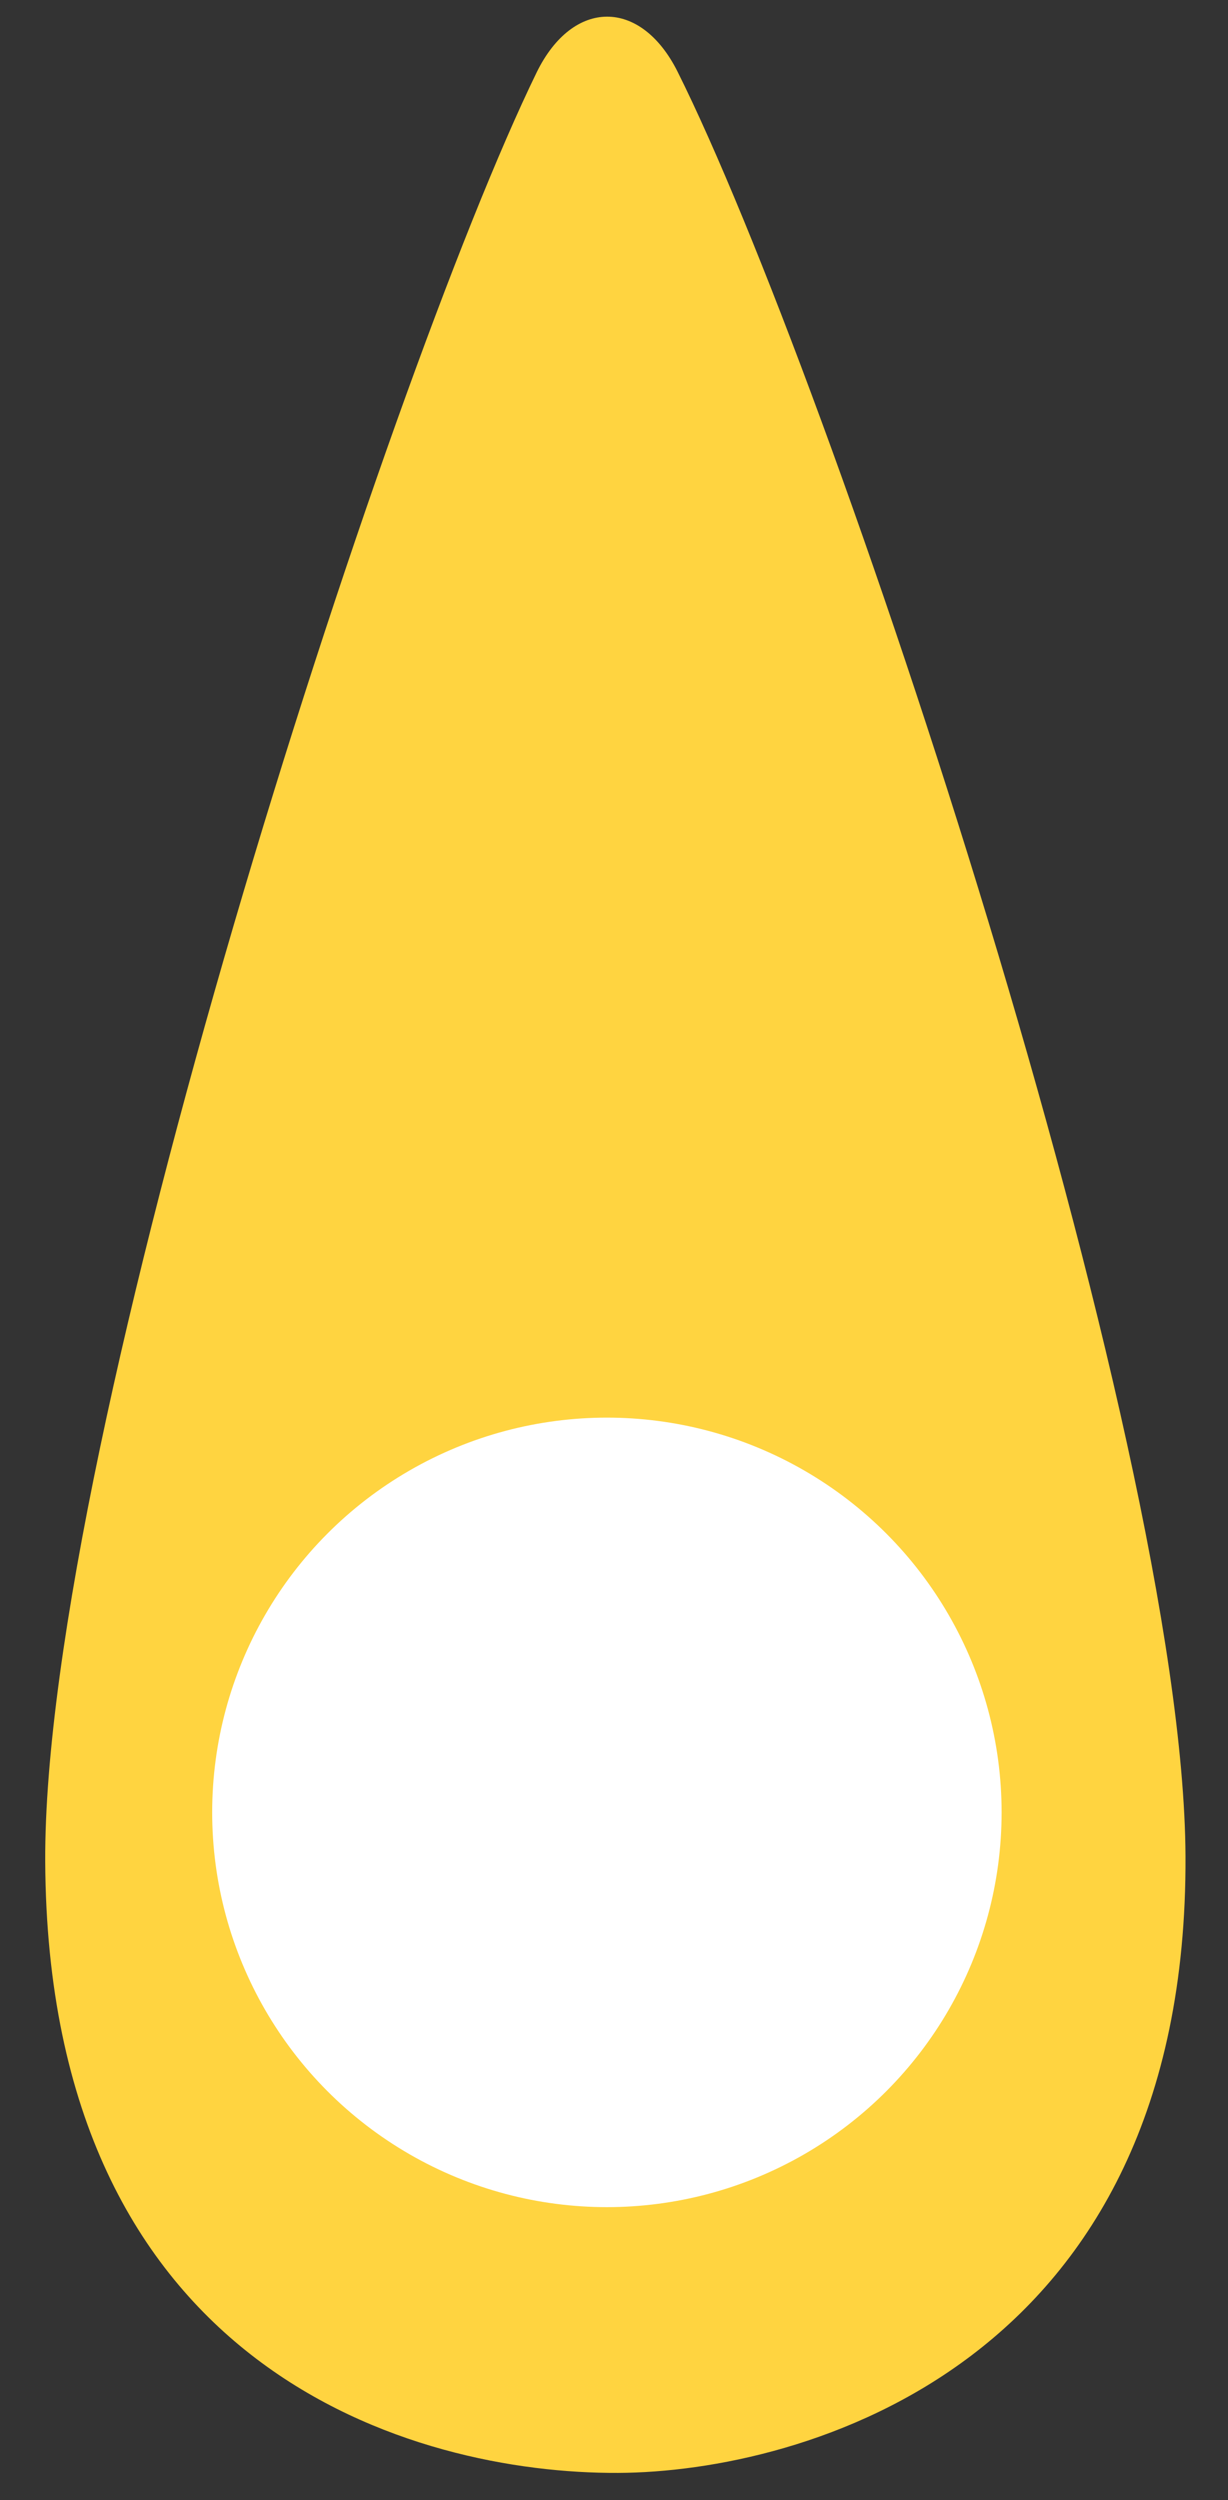 <svg width="28" height="57" viewBox="0 0 28 57" fill="none" xmlns="http://www.w3.org/2000/svg">
<rect x="0" y="0" width="28" height="57" fill="#333333" stroke="none"/>
<path d="M1.031 42.439C0.987 32.855 8.798 8.702 12.239 1.646C13.064 -0.036 14.608 -0.043 15.448 1.631C18.954 8.655 26.987 32.736 27.031 42.32C27.085 53.943 18.274 56.36 14.096 56.379C9.453 56.401 1.085 54.063 1.031 42.439Z" fill="#FFD440"/>
<circle cx="13.838" cy="41.32" r="9" fill="white"/>
</svg>
